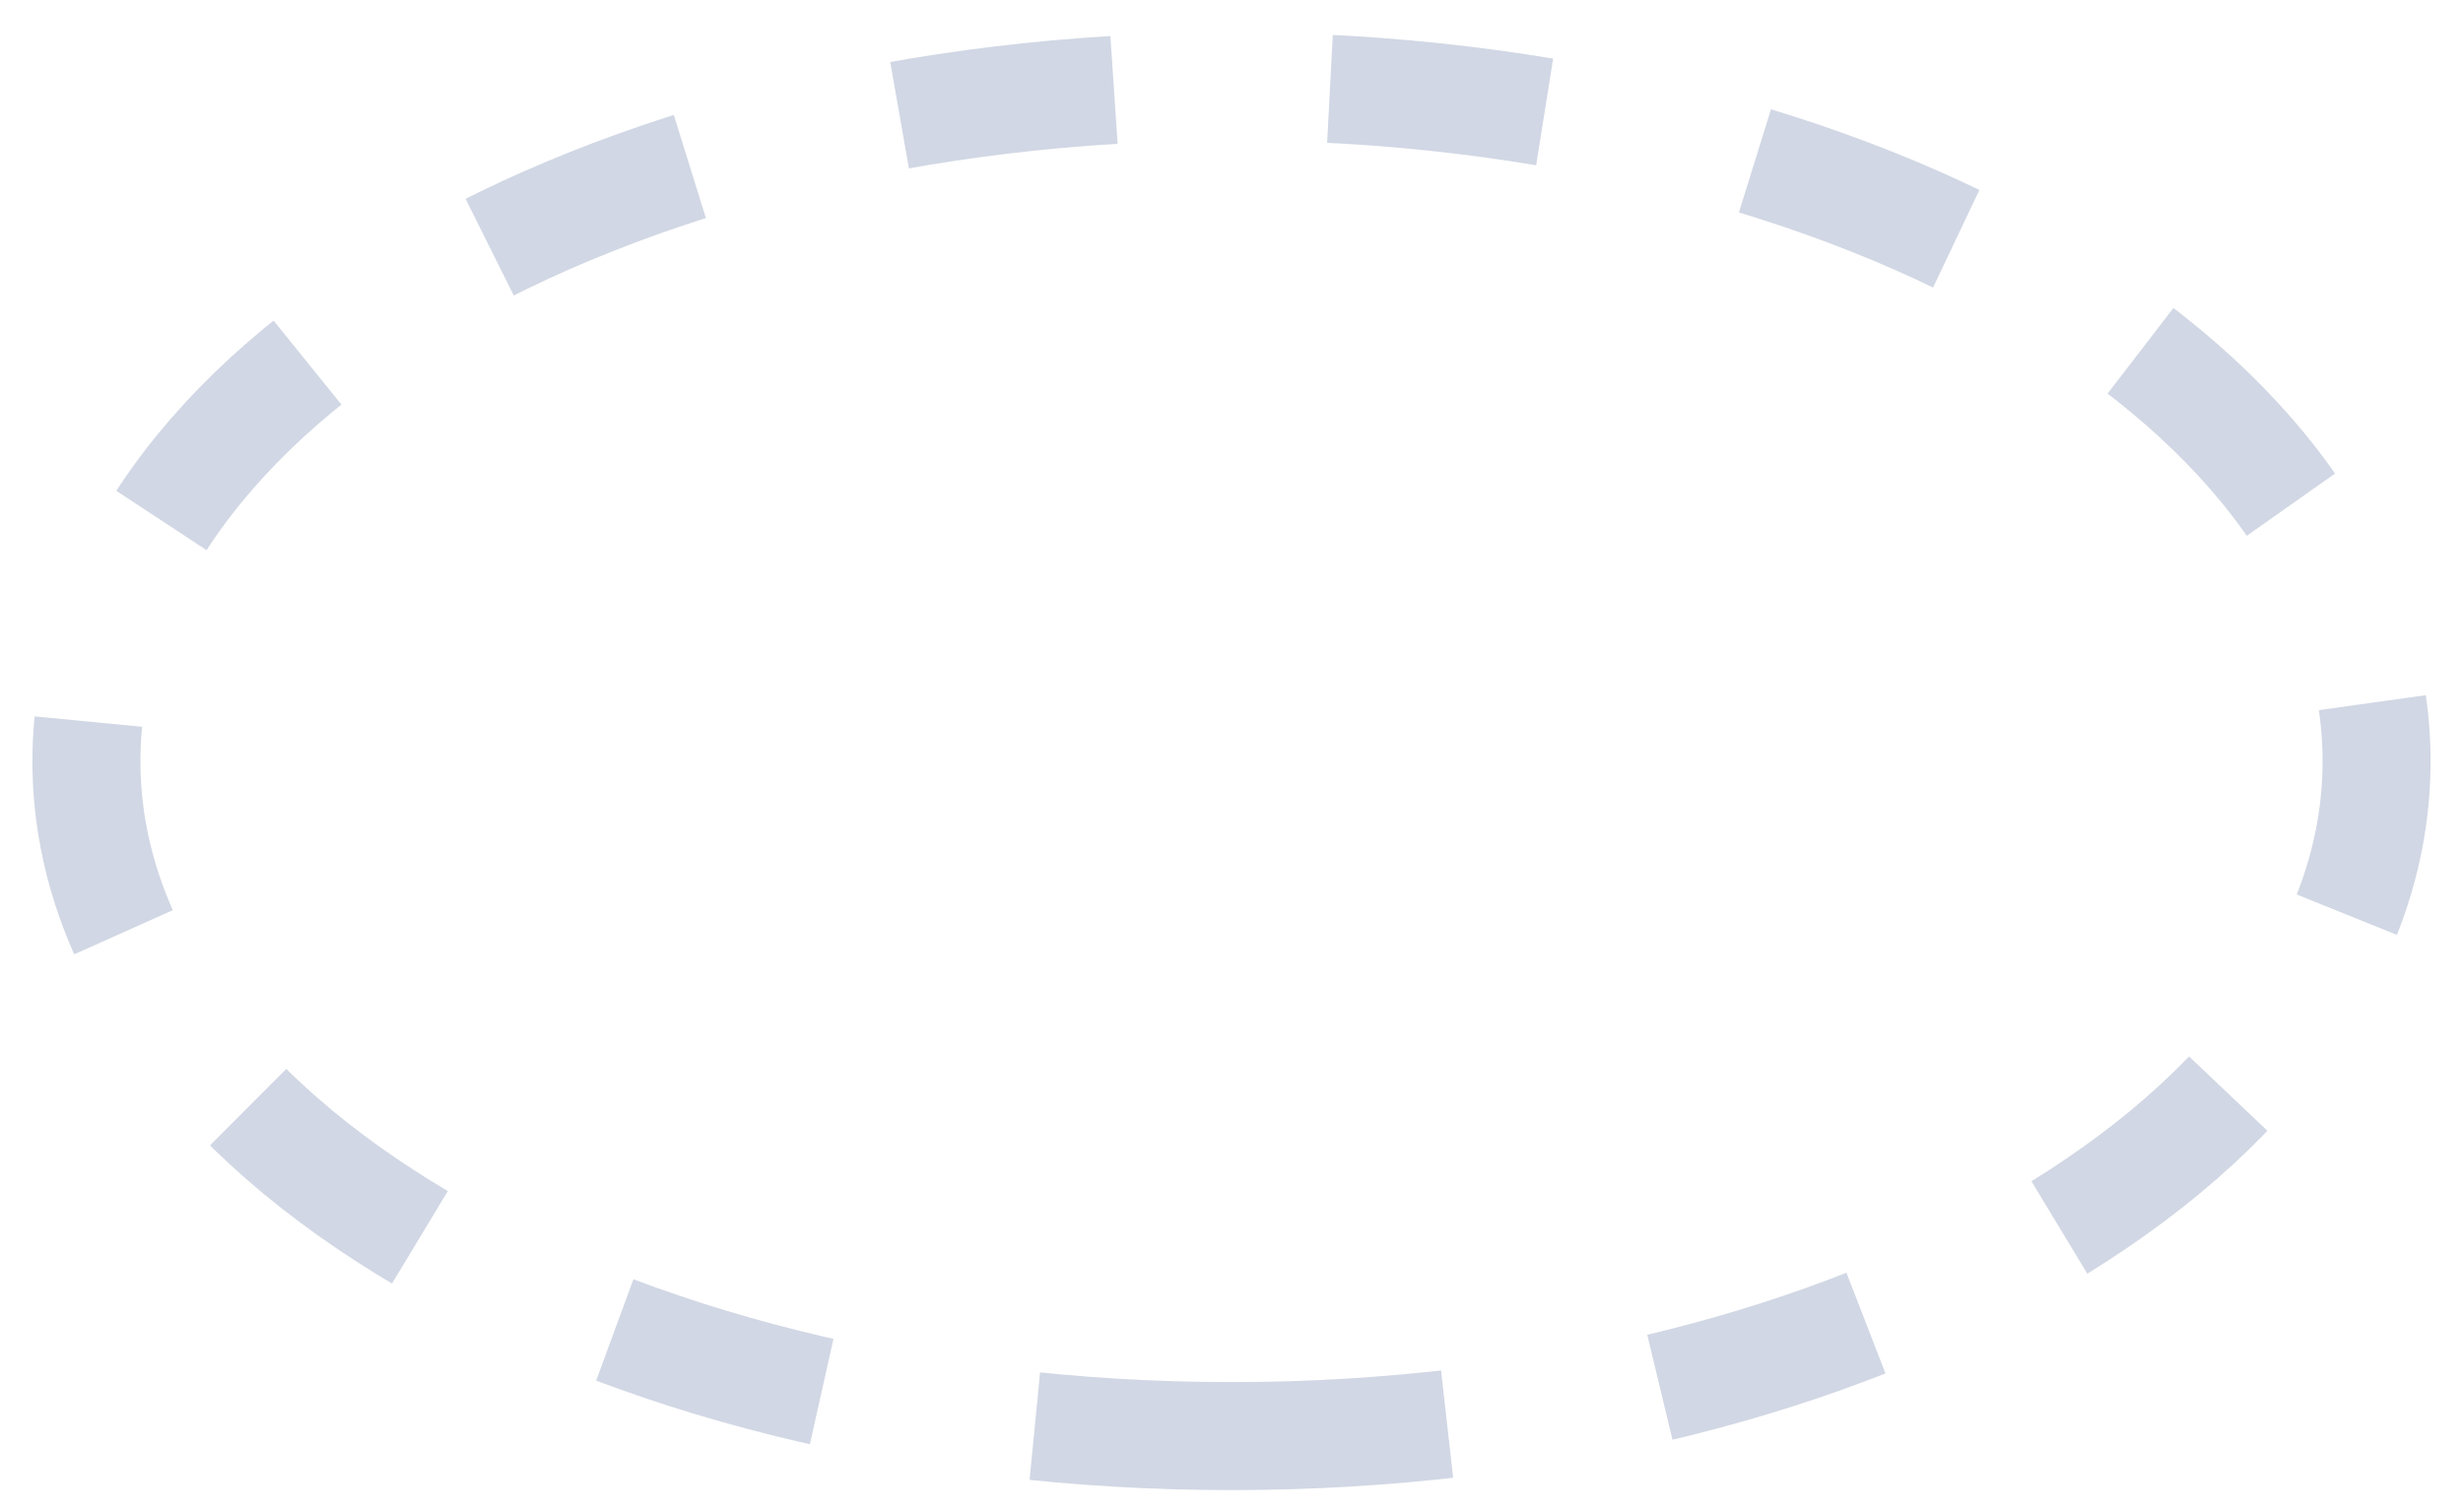 <svg width="57" height="35" viewBox="0 0 57 35" fill="none" xmlns="http://www.w3.org/2000/svg">
    <path d="M28.5 33.241C43.136 33.241 55 26.247 55 17.62C55 8.993 43.136 2 28.5 2C13.864 2 2 8.993 2 17.62C2 26.247 13.864 33.241 28.5 33.241Z" stroke="#D1D7E4" stroke-width="2.5" stroke-dasharray="5 5"/>
</svg>
